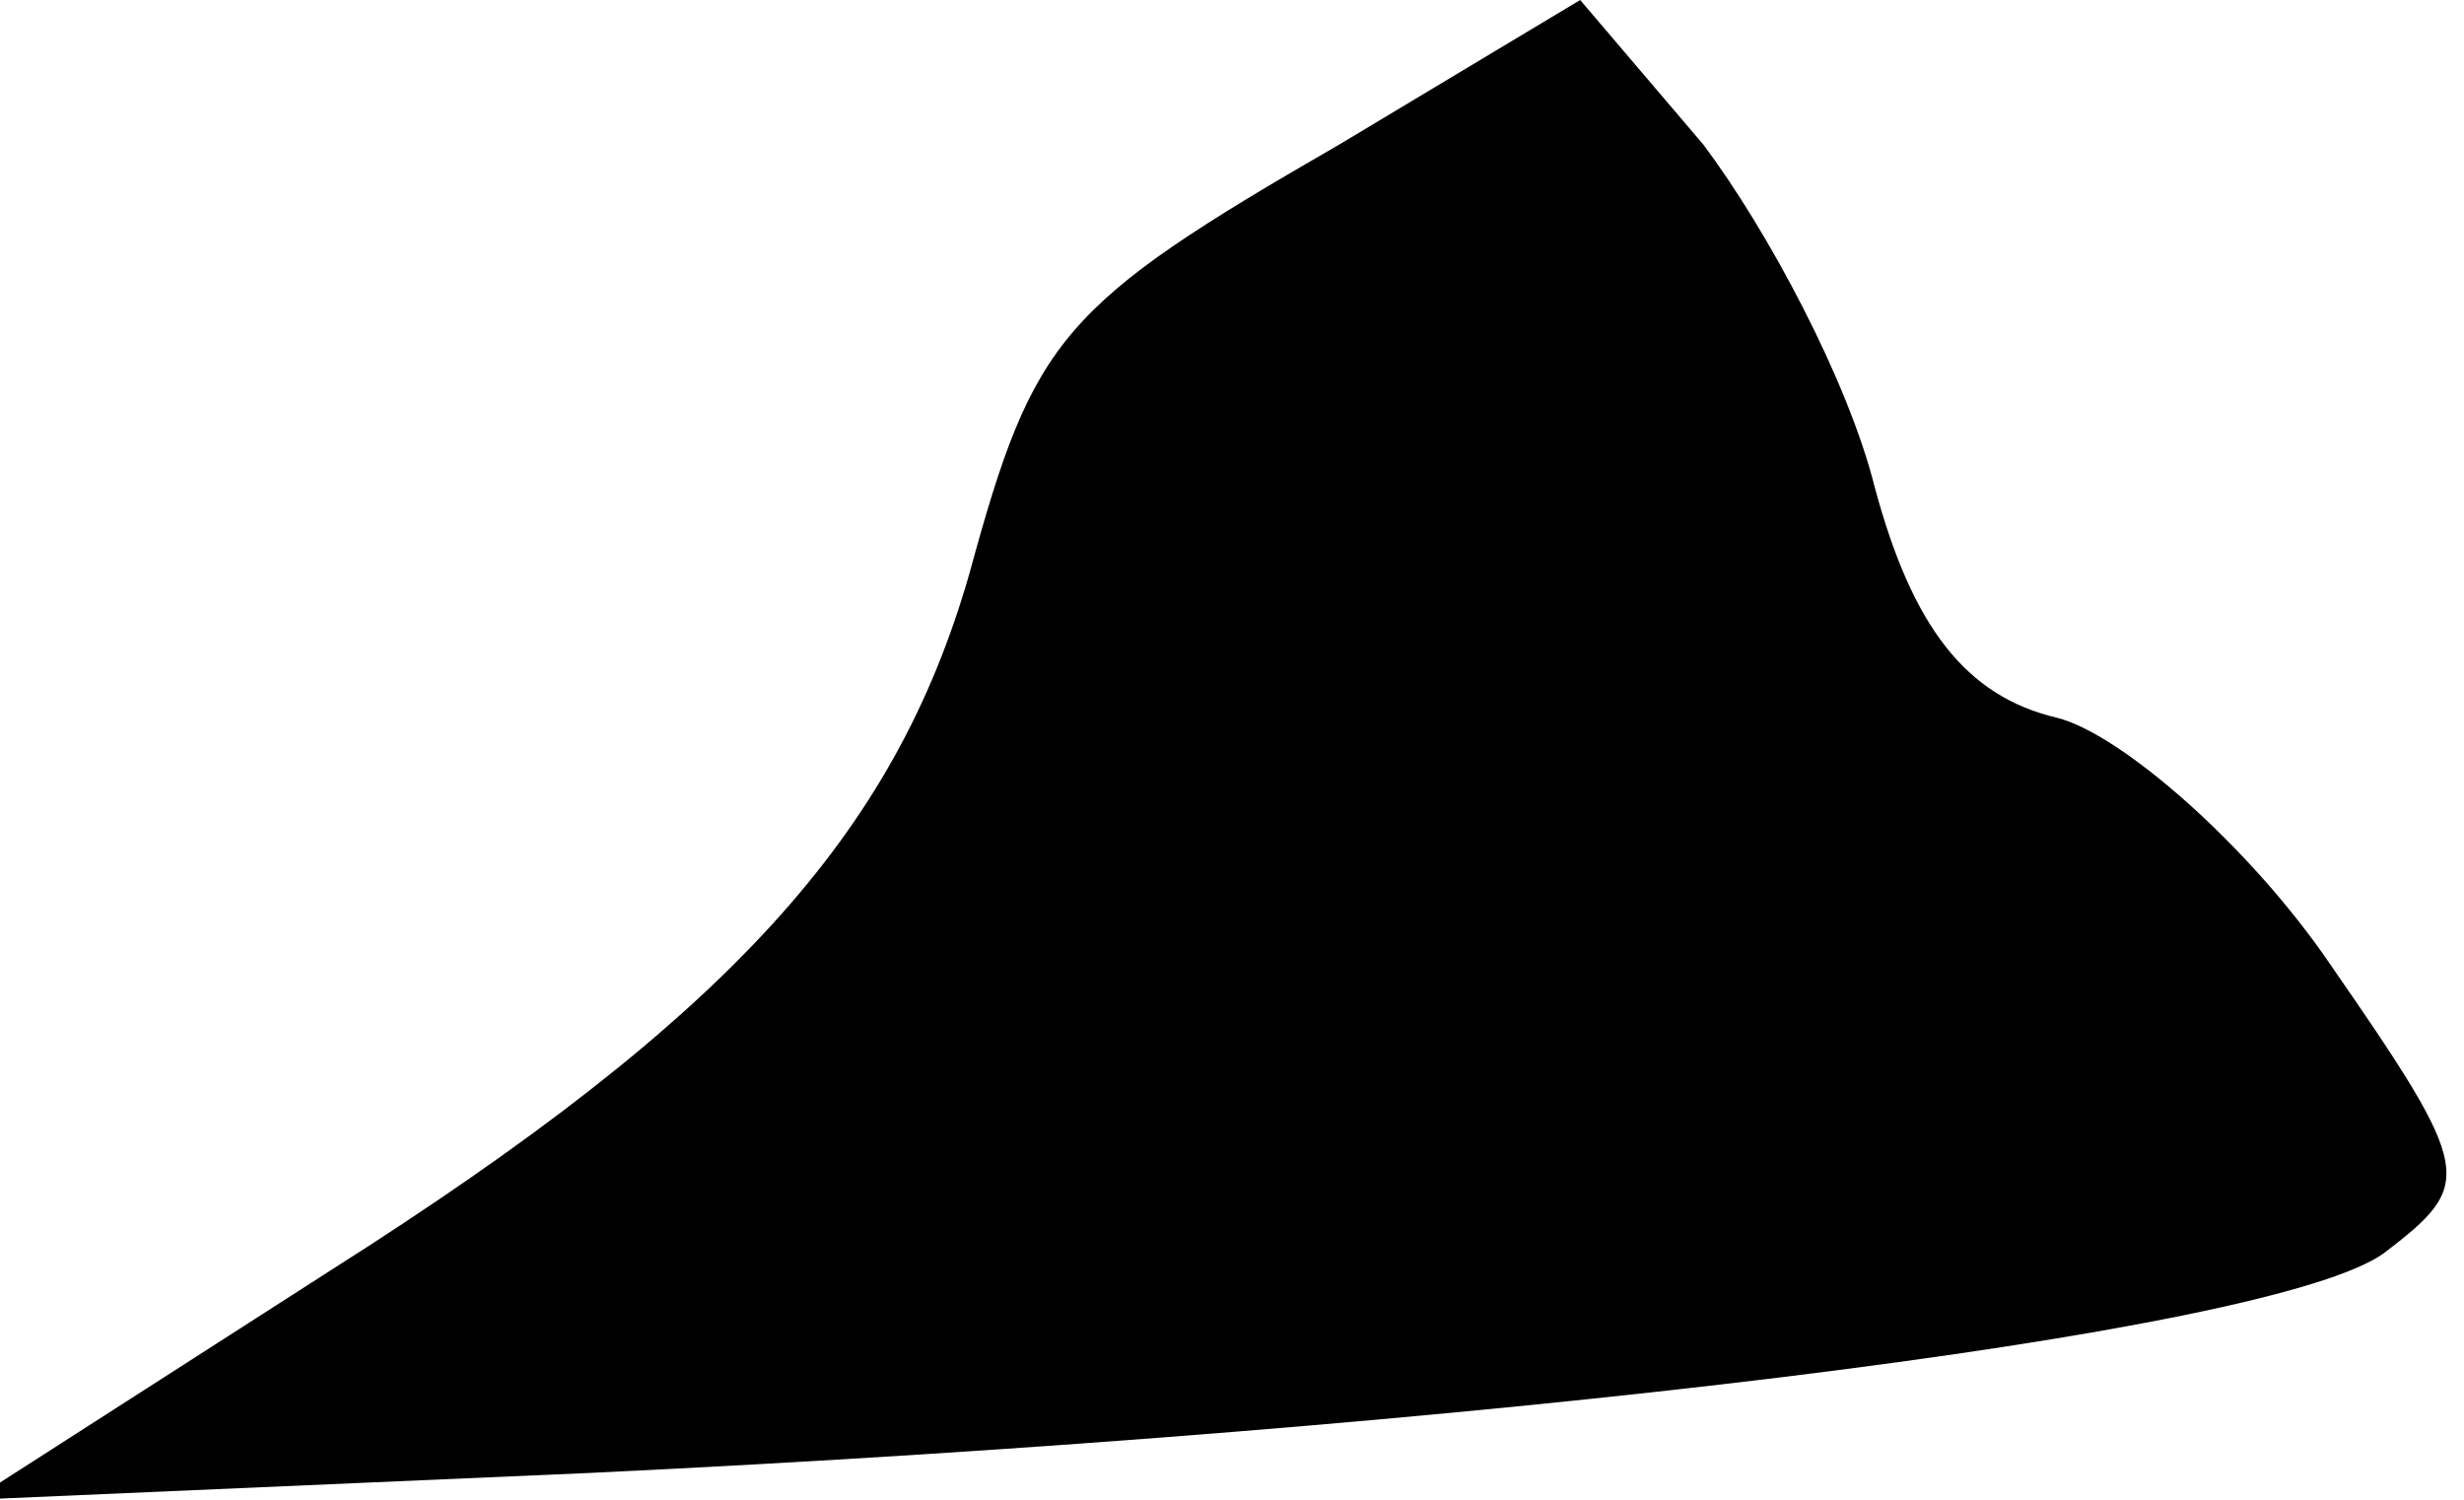 <?xml version="1.0" standalone="no"?>
<!DOCTYPE svg PUBLIC "-//W3C//DTD SVG 20010904//EN"
 "http://www.w3.org/TR/2001/REC-SVG-20010904/DTD/svg10.dtd">
<svg version="1.0" xmlns="http://www.w3.org/2000/svg"
 width="46pt" height="28pt" viewBox="0 0 46 28"
 preserveAspectRatio="xMidYMid meet">
<g transform="translate(0,28) scale(0.1,-0.1)"
fill="#000000" stroke="none">
<path fill="#000000" stroke="none" d="M250 253 c-52 -30 -57 -36 -69 -80 -14
-49 -45 -83 -119 -130 l-67 -43 115 5 c168 8 314 26 335 41 17 13 17 15 -10
54 -15 22 -39 43 -51 46 -17 4 -27 17 -34 43 -5 20 -20 48 -32 64 l-23 27 -45
-27z"/>
</g>
</svg>
